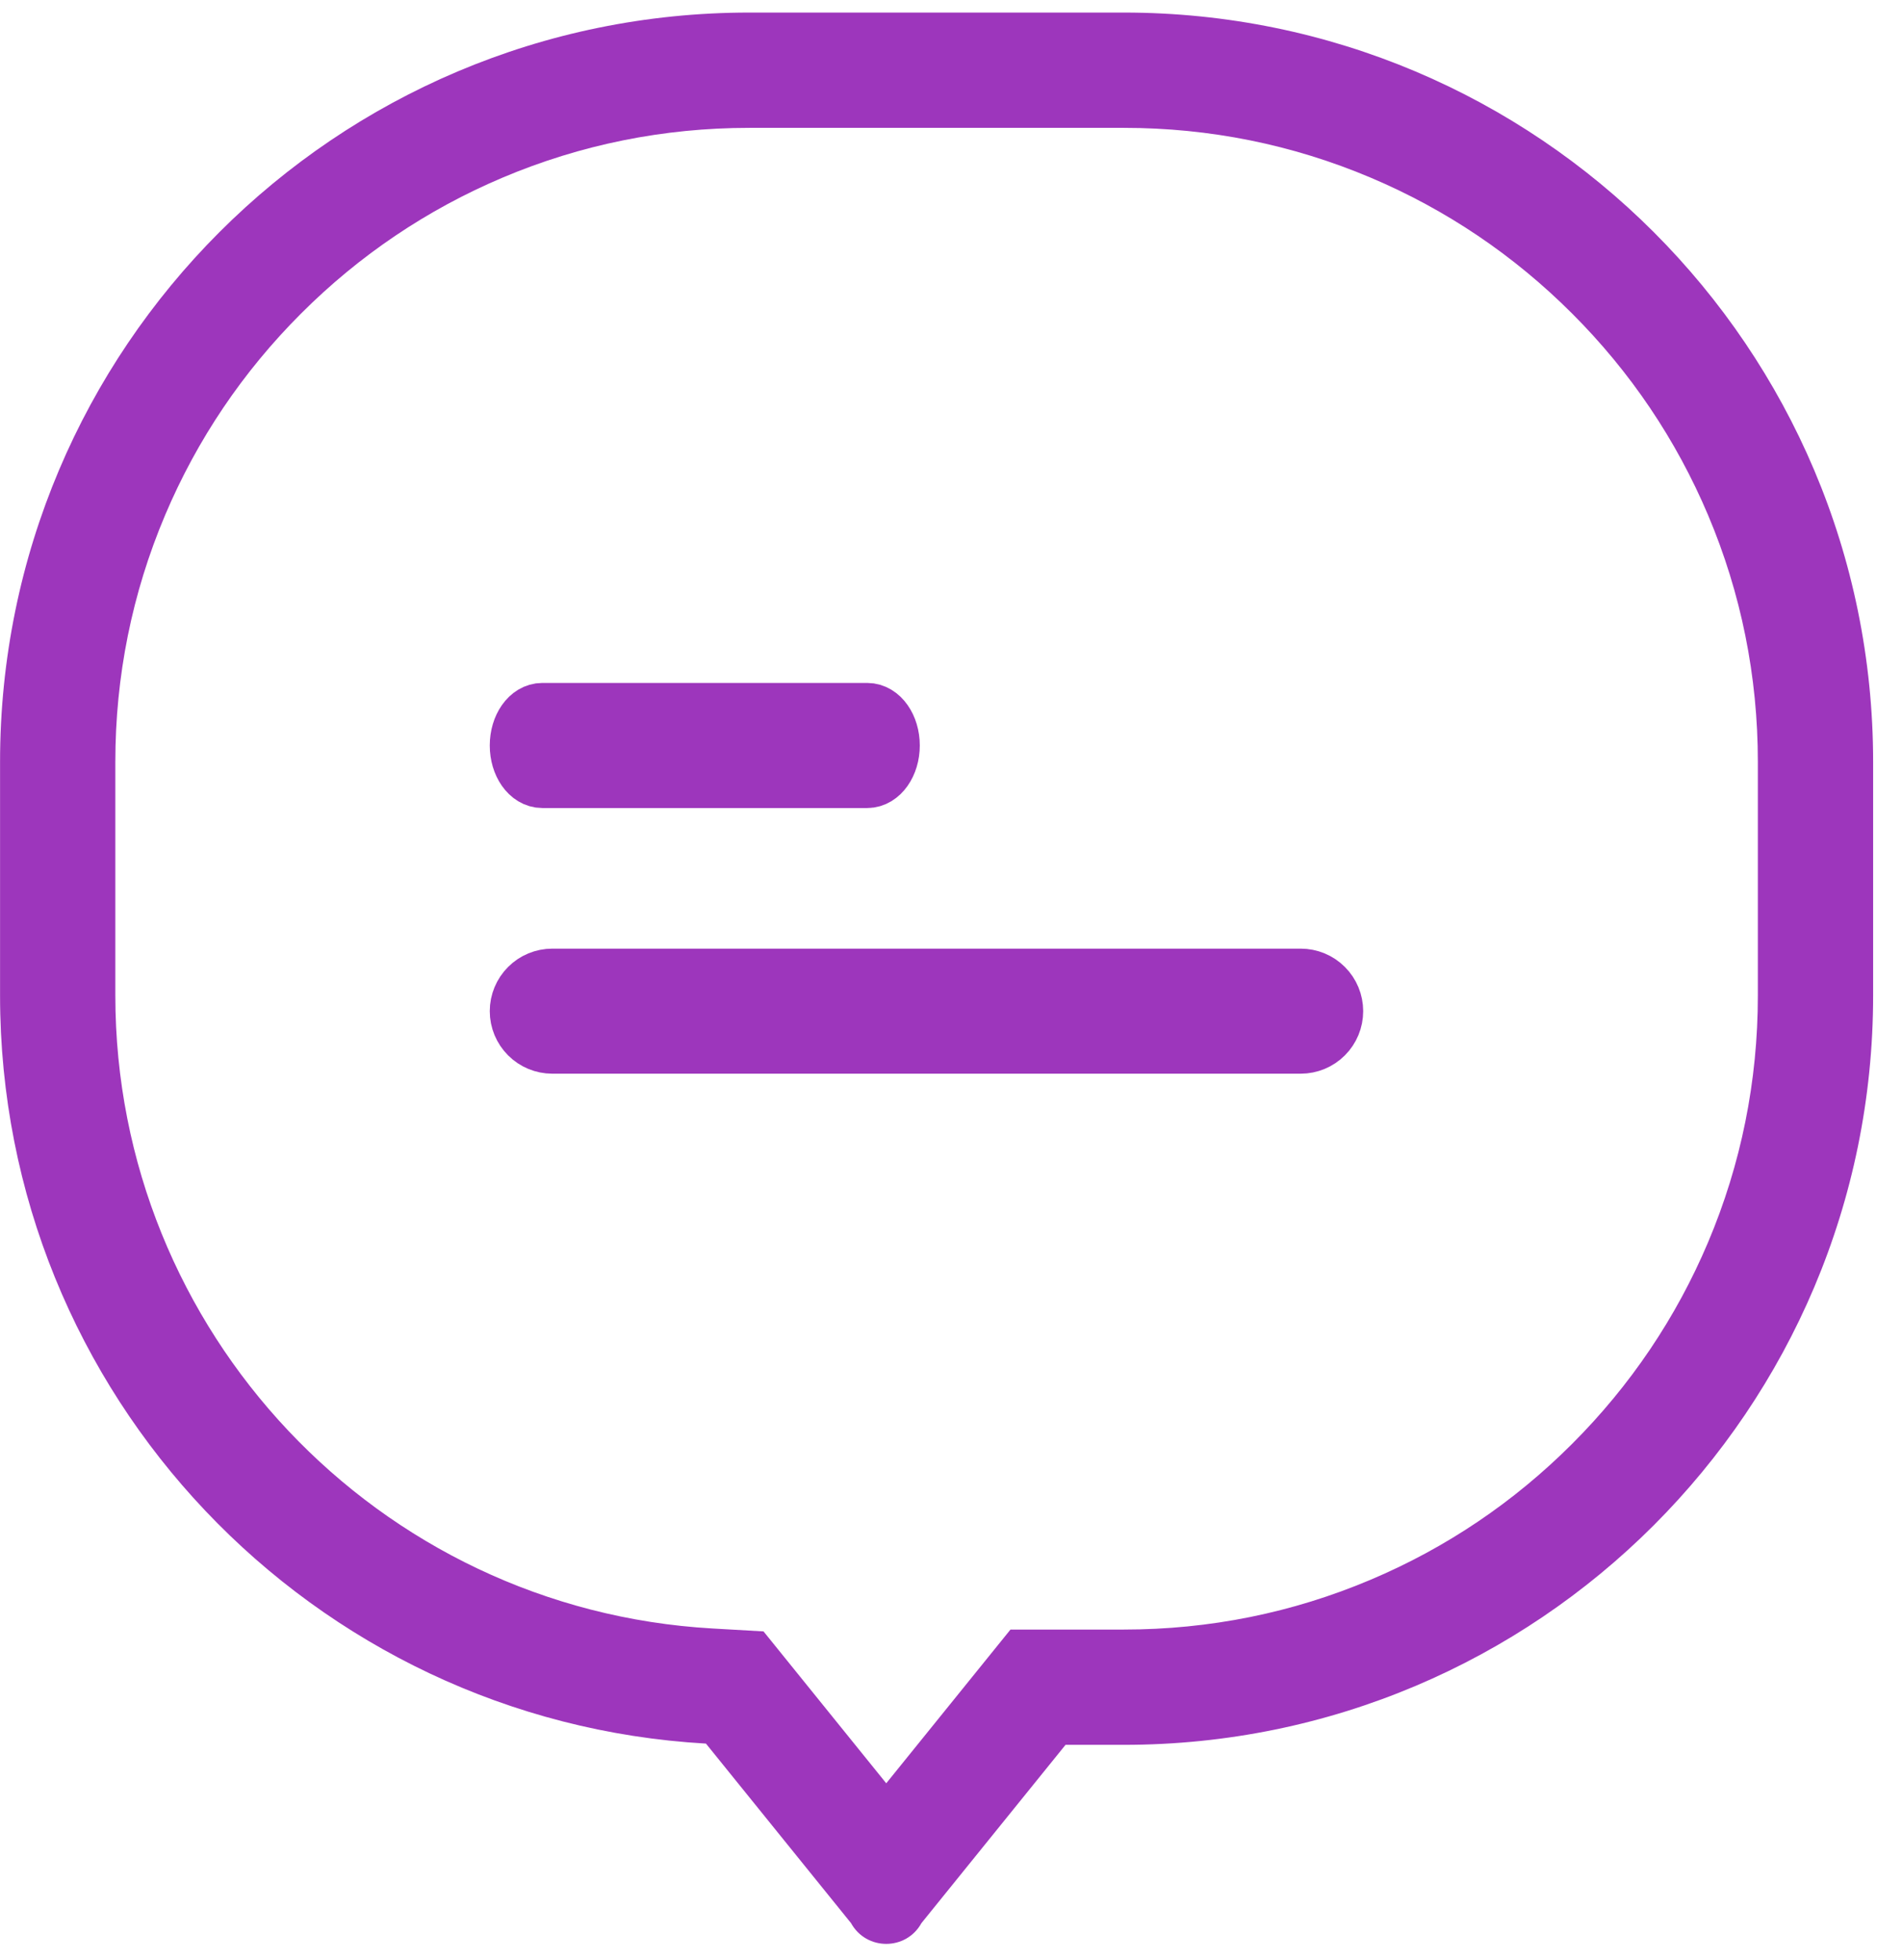 <svg width="66" height="68" viewBox="0 0 66 68" fill="none" xmlns="http://www.w3.org/2000/svg">
<path d="M30.753 61.875L35.064 56.541H38.998C41.97 56.541 44.851 55.959 47.56 54.813C50.18 53.706 52.533 52.119 54.554 50.097C56.576 48.075 58.163 45.722 59.271 43.103C60.417 40.393 60.998 37.512 60.998 34.541V26.436C60.998 23.464 60.417 20.584 59.271 17.874C58.163 15.255 56.576 12.901 54.554 10.88C52.533 8.858 50.18 7.271 47.56 6.163C44.851 5.017 41.97 4.436 38.998 4.436H26.002C23.03 4.436 20.15 5.017 17.44 6.163C14.821 7.271 12.467 8.858 10.446 10.88C8.424 12.901 6.837 15.255 5.729 17.874C4.583 20.584 4.002 23.464 4.002 26.436V34.541C4.002 46.193 13.104 55.84 24.725 56.504L26.494 56.605L30.753 61.875ZM30.753 67.447C30.275 67.447 29.797 67.207 29.531 66.727L24.497 60.498C10.838 59.718 0.002 48.394 0.002 34.541V26.436C0.002 12.077 11.643 0.436 26.002 0.436H38.998C53.358 0.436 64.998 12.077 64.998 26.436V34.541C64.998 48.9 53.358 60.541 38.998 60.541H36.974L31.974 66.727C31.709 67.207 31.231 67.447 30.753 67.447Z" fill="#9D36BC"/>
<path d="M45.134 36.254H19.165C18.855 36.254 18.557 36.131 18.338 35.911C18.119 35.692 17.995 35.395 17.995 35.084C17.995 34.774 18.119 34.477 18.338 34.258C18.557 34.038 18.855 33.915 19.165 33.915H45.134C45.444 33.915 45.742 34.038 45.961 34.258C46.18 34.477 46.303 34.774 46.303 35.084C46.303 35.395 46.18 35.692 45.961 35.911C45.742 36.131 45.444 36.254 45.134 36.254Z" fill="#9D36BC" stroke="#9D36BC" stroke-width="2"/>
<path d="M30.095 27.036H18.817C18.363 27.036 17.995 26.512 17.995 25.866C17.995 25.22 18.363 24.696 18.817 24.696H30.095C30.549 24.696 30.917 25.22 30.917 25.866C30.917 26.512 30.546 27.036 30.095 27.036Z" fill="#9D36BC" stroke="#9D36BC" stroke-width="2"/>
</svg>
